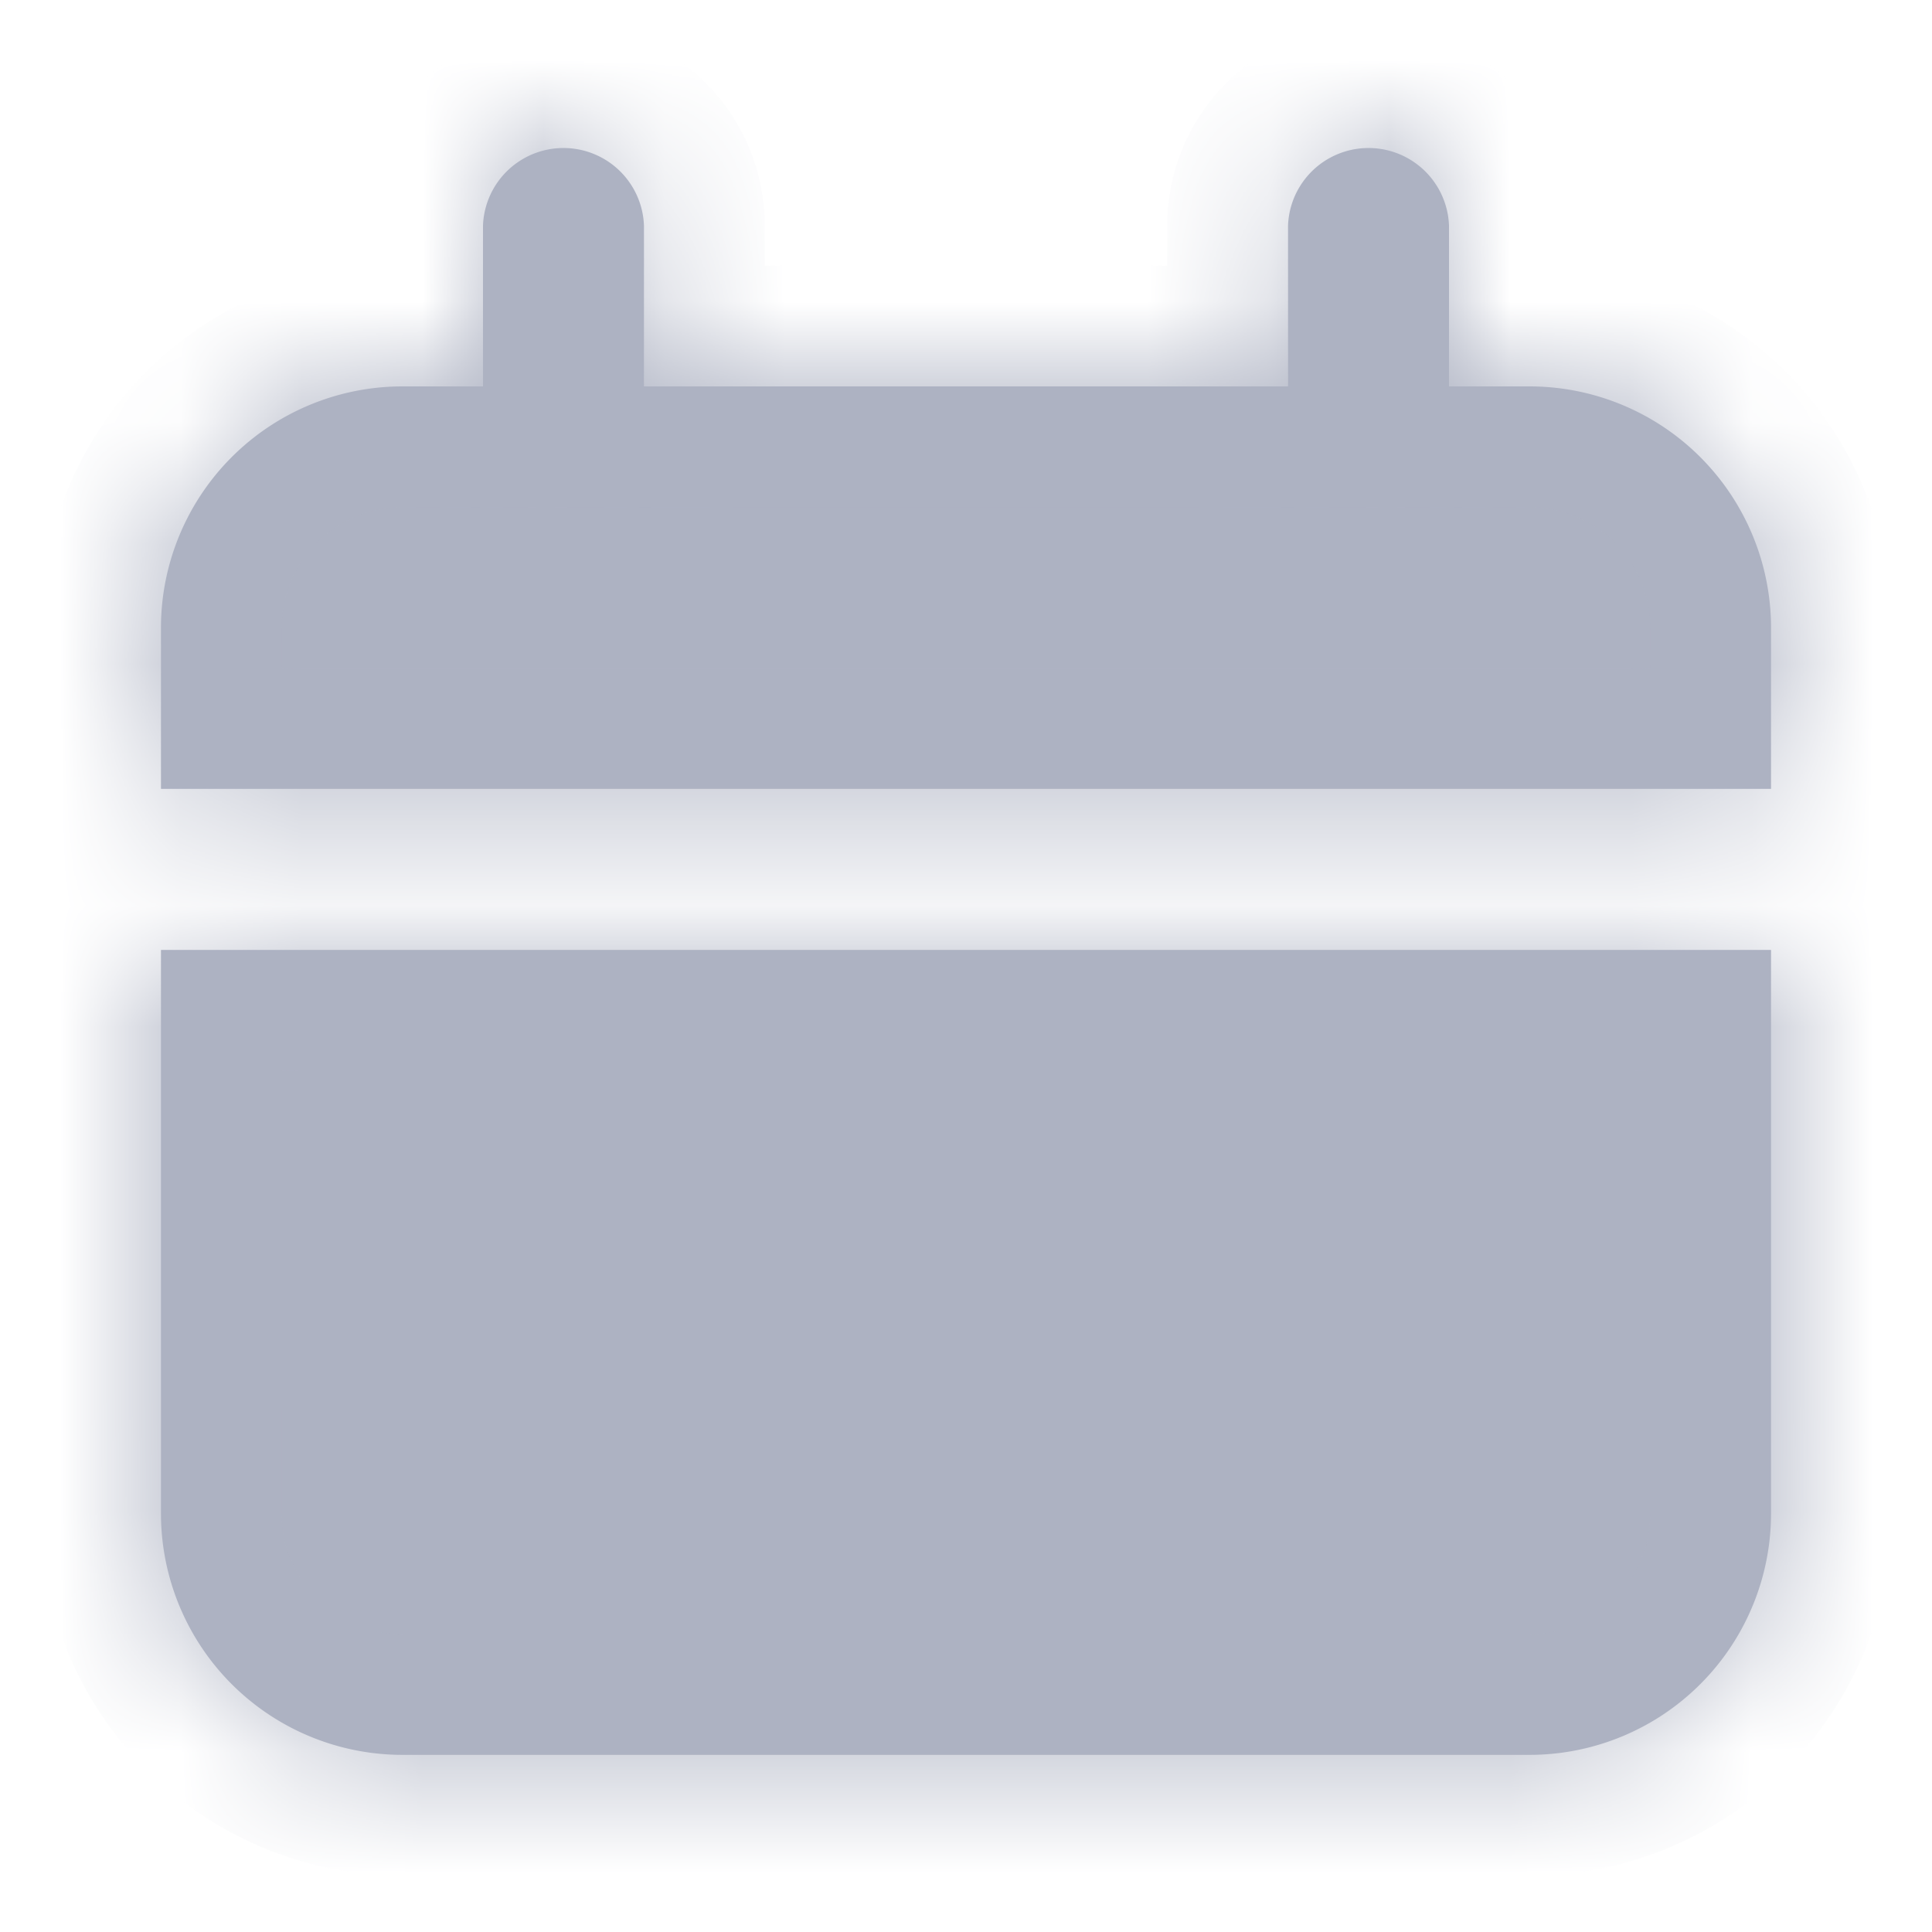 <svg width="16" height="16" fill="none" xmlns="http://www.w3.org/2000/svg"><mask id="path-1-inside-1_1_2925" fill="#fff"><path fill-rule="evenodd" clip-rule="evenodd" d="M4 1.867a.667.667 0 011.333 0V3.2h5.334V1.867a.667.667 0 011.333 0V3.2h.667a2 2 0 012 2v1.333H1.333V5.2a2 2 0 012-2H4V1.867zm10.667 6H1.333v4.666a2 2 0 002 2h9.334a2 2 0 002-2V7.867z"/></mask><path fill-rule="evenodd" clip-rule="evenodd" d="M4 1.867a.667.667 0 011.333 0V3.2h5.334V1.867a.667.667 0 011.333 0V3.2h.667a2 2 0 012 2v1.333H1.333V5.2a2 2 0 012-2H4V1.867zm10.667 6H1.333v4.666a2 2 0 002 2h9.334a2 2 0 002-2V7.867z" fill="#ADB2C2"/><path d="M5.333 3.2h-1v1h1v-1zm5.334 0v1h1v-1h-1zM12 3.2h-1v1h1v-1zm2.667 3.333v1h1v-1h-1zm-13.334 0h-1v1h1v-1zM4 3.2v1h1v-1H4zM1.333 7.867v-1h-1v1h1zm13.334 0h1v-1h-1v1zM4.667.2C3.747.2 3 .946 3 1.867h2c0 .184-.15.333-.333.333v-2zm1.666 1.667C6.333.947 5.587.2 4.667.2v2a.333.333 0 01-.334-.333h2zm0 1.333V1.867h-2V3.2h2zm4.334-1H5.333v2h5.334v-2zm1 1V1.867h-2V3.2h2zm0-1.333c0 .184-.15.333-.334.333v-2c-.92 0-1.666.746-1.666 1.667h2zm-.334.333A.333.333 0 0111 1.867h2C13 .947 12.254.2 11.333.2v2zM11 1.867V3.2h2V1.867h-2zm1.667.333H12v2h.667v-2zm3 3a3 3 0 00-3-3v2a1 1 0 011 1h2zm0 1.333V5.2h-2v1.333h2zm-14.334 1h13.334v-2H1.333v2zm-1-2.333v1.333h2V5.2h-2zm3-3a3 3 0 00-3 3h2a1 1 0 011-1v-2zM4 2.2h-.667v2H4v-2zm-1-.333V3.2h2V1.867H3zm-1.667 7h13.334v-2H1.333v2zm1 3.666V7.867h-2v4.666h2zm1 1a1 1 0 01-1-1h-2a3 3 0 003 3v-2zm9.334 0H3.333v2h9.334v-2zm1-1a1 1 0 01-1 1v2a3 3 0 003-3h-2zm0-4.666v4.666h2V7.867h-2z" fill="#ADB2C2" mask="url(#path-1-inside-1_1_2925)"/></svg>